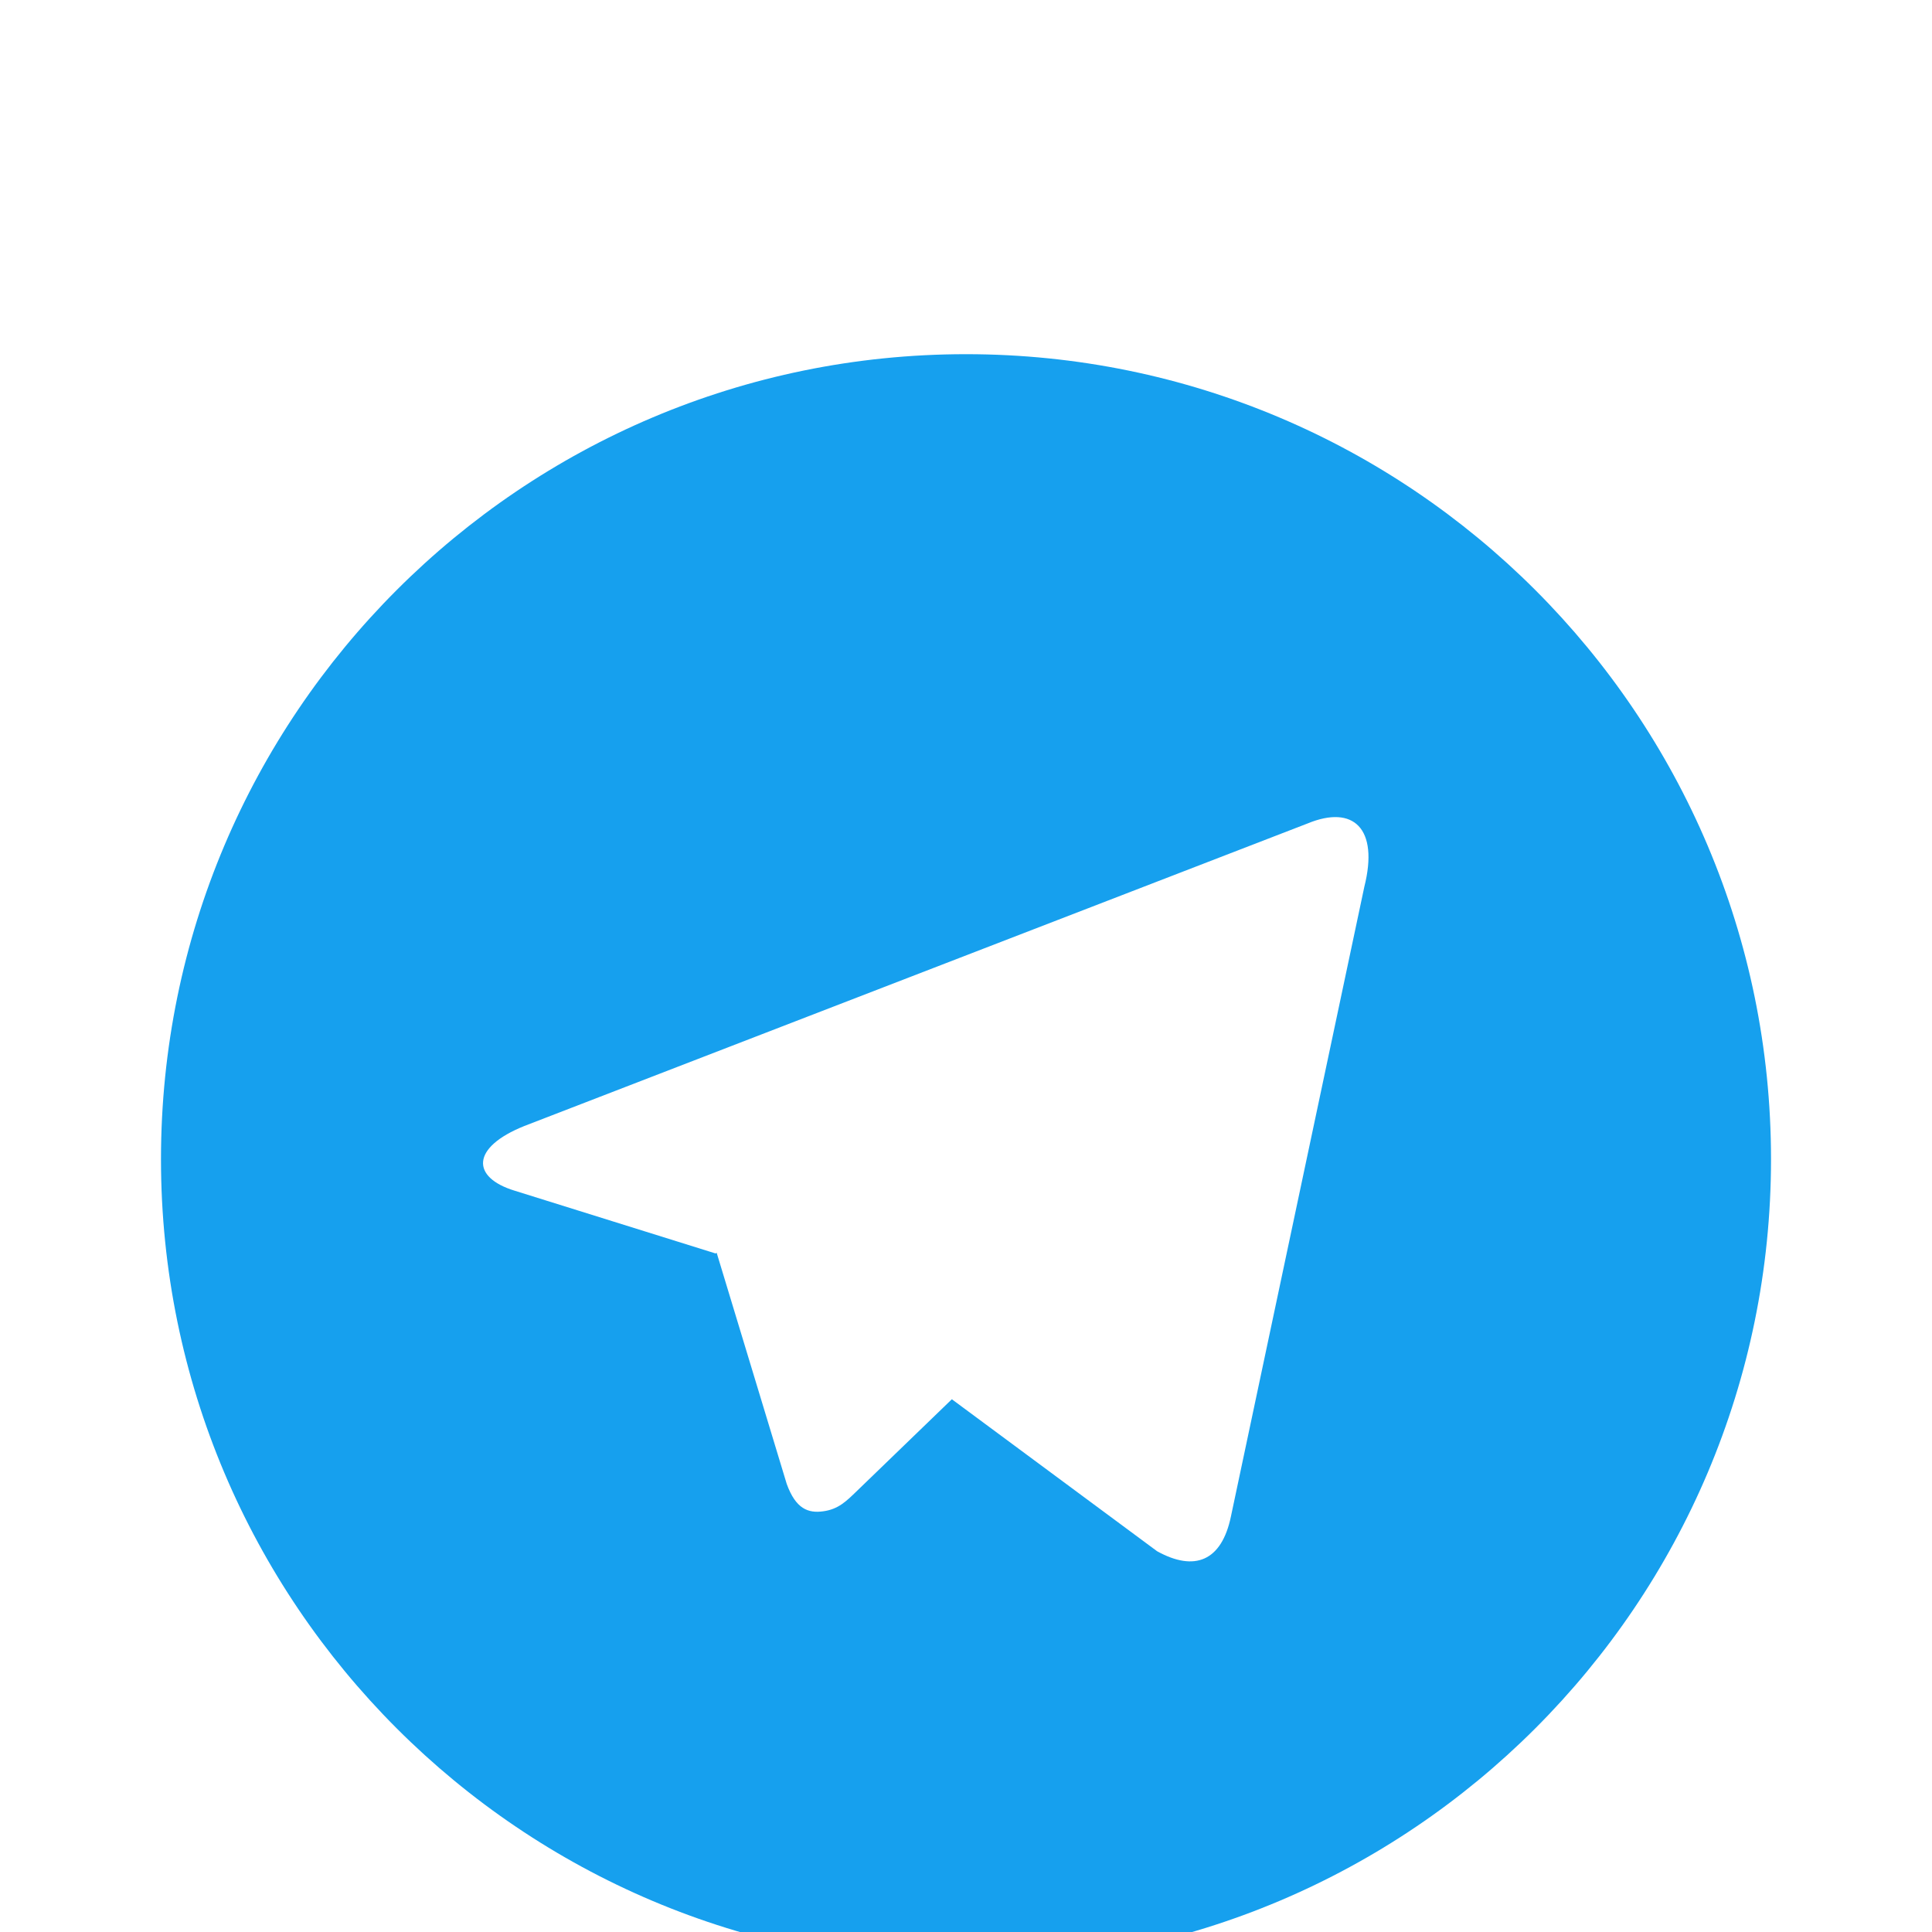 <svg width="40" height="40" viewBox="0 0 40 40" fill="none" xmlns="http://www.w3.org/2000/svg">
<g filter="url(#filter0_i_21_90)">
<path d="M20 36.667C10.795 36.667 3.333 29.205 3.333 20C3.333 10.795 10.795 3.333 20 3.333C29.205 3.333 36.667 10.795 36.667 20C36.667 29.205 29.205 36.667 20 36.667ZM14.817 21.95L14.838 21.938L16.288 26.722C16.475 27.24 16.732 27.333 17.043 27.29C17.357 27.248 17.522 27.08 17.727 26.883L19.707 24.97L23.957 28.117C24.733 28.545 25.292 28.323 25.485 27.397L28.247 14.36C28.552 13.147 28.018 12.66 27.077 13.047L10.855 19.313C9.748 19.757 9.755 20.377 10.655 20.652L14.817 21.952V21.95Z" fill="#16A0EE"/>
</g>
<defs>
<filter id="filter0_i_21_90" x="3.333" y="3.333" width="33.333" height="37.333" filterUnits="userSpaceOnUse" color-interpolation-filters="sRGB">
<feFlood flood-opacity="0" result="BackgroundImageFix"/>
<feBlend mode="normal" in="SourceGraphic" in2="BackgroundImageFix" result="shape"/>
<feColorMatrix in="SourceAlpha" type="matrix" values="0 0 0 0 0 0 0 0 0 0 0 0 0 0 0 0 0 0 127 0" result="hardAlpha"/>
<feOffset dy="4"/>
<feGaussianBlur stdDeviation="2"/>
<feComposite in2="hardAlpha" operator="arithmetic" k2="-1" k3="1"/>
<feColorMatrix type="matrix" values="0 0 0 0 0 0 0 0 0 0 0 0 0 0 0 0 0 0 0.35 0"/>
<feBlend mode="normal" in2="shape" result="effect1_innerShadow_21_90"/>
</filter>
</defs>
</svg>

